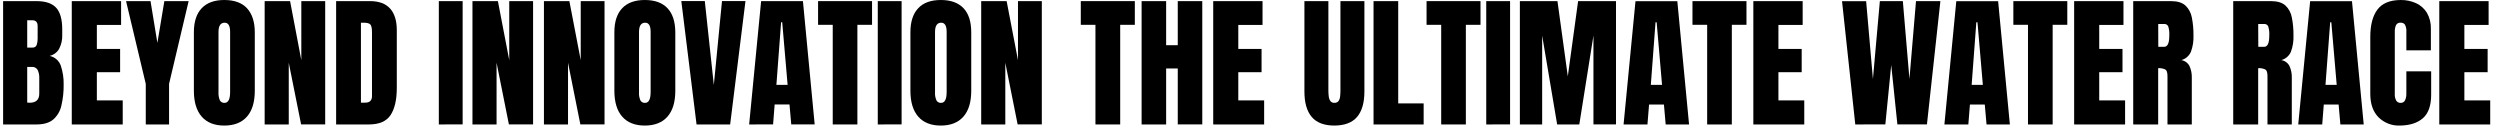 <?xml version="1.0" encoding="utf-8"?>
<!-- Generator: Adobe Illustrator 19.0.0, SVG Export Plug-In . SVG Version: 6.00 Build 0)  -->
<svg version="1.1" id="Capa_1" xmlns="http://www.w3.org/2000/svg" xmlns:xlink="http://www.w3.org/1999/xlink" x="0px" y="0px"
	 width="1277.72px" height="64.188px" viewBox="0 419.64 1277.72 64.188" enable-background="new 0 419.64 1277.72 64.188"
	 xml:space="preserve">
<g>
	<g>
		<path d="M1.59,483.244v-63.03h17.08c4.58,0,7.913,1.117,10,3.35s3.133,5.927,3.14,11.08v2.76c0.107,2.494-0.441,4.973-1.59,7.19
			c-1.043,1.829-2.8,3.14-4.85,3.62c2.649,0.55,4.816,2.447,5.71,5c1.037,3.109,1.527,6.374,1.45,9.65
			c0.055,3.604-0.332,7.2-1.15,10.71c-0.587,2.756-2.042,5.251-4.15,7.12c-2,1.7-4.853,2.55-8.56,2.55L1.59,483.244L1.59,483.244z
			 M13.91,443.954h2.58c0.961,0.13,1.888-0.41,2.25-1.31c0.36-1.048,0.53-2.152,0.5-3.26v-6.38c0-2-0.89-3-2.68-3h-2.65V443.954z
			 M15.16,472.144c3.27,0,4.91-1.56,4.91-4.66v-7.84c0.067-1.457-0.21-2.91-0.81-4.24c-0.6-1.072-1.778-1.685-3-1.56h-2.35v18.22
			C14.43,472.114,14.85,472.144,15.16,472.144z"/>
		<path d="M36.68,483.244v-63.03h25.21v12.18H49.5v12.25h11.89v11.88H49.5v14.43h13.22v12.29H36.68z"/>
		<path d="M74.5,483.244v-20.74l-10.07-42.29h12.5l3.51,21.35l3.56-21.35h12.41l-10,42.29v20.74H74.5z"/>
		<path d="M114.64,483.814c-5.04,0-8.89-1.523-11.55-4.57s-3.993-7.443-4-13.19v-29.94c0-5.387,1.333-9.48,4-12.28
			s6.517-4.197,11.55-4.19c5.08,0,9,1.4,11.58,4.19s4,6.89,4,12.28v29.94c0,5.753-1.333,10.15-4,13.19
			C123.553,482.284,119.693,483.807,114.64,483.814z M114.75,472.214c1.907,0,2.86-1.85,2.86-5.55v-30.76
			c0-3.113-0.93-4.667-2.79-4.66c-2.1,0-3.15,1.587-3.15,4.76v30.73c-0.096,1.44,0.147,2.882,0.71,4.21
			C112.859,471.789,113.781,472.283,114.75,472.214z"/>
		<path d="M135.26,483.244v-63.03h13l5.74,30.19v-30.19h12.2v63h-12.31l-6.31-31.52v31.55H135.26z"/>
		<path d="M171.79,483.244v-63.03h17.33c4.54,0,7.953,1.26,10.24,3.78s3.433,6.203,3.44,11.05v29.5c0,6-1.043,10.61-3.13,13.83
			s-5.753,4.843-11,4.87L171.79,483.244L171.79,483.244z M184.47,472.104h2.18c2.32,0,3.47-1.12,3.47-3.37v-32.51
			c0-2.1-0.28-3.46-0.84-4.07c-0.56-0.61-1.7-0.91-3.42-0.91h-1.39V472.104z"/>
		<path d="M224.28,483.244v-63.03h12.17v63L224.28,483.244z"/>
		<path d="M241.47,483.244v-63.03h13l5.8,30.19v-30.19h12.18v63h-12.36l-6.3-31.52v31.55H241.47z"/>
		<path d="M278,483.244v-63.03h13l5.8,30.19v-30.19h12.17v63h-12.36l-6.3-31.52v31.55H278z"/>
		<path d="M329.56,483.814c-5.04,0-8.893-1.523-11.56-4.57s-4-7.443-4-13.19v-29.94c0-5.387,1.333-9.48,4-12.28
			s6.52-4.197,11.56-4.19c5.08,0,8.94,1.397,11.58,4.19c2.64,2.793,3.973,6.887,4,12.28v29.94c0,5.753-1.333,10.15-4,13.19
			S334.613,483.807,329.56,483.814z M329.67,472.214c1.907,0,2.86-1.85,2.86-5.55v-30.76c0-3.113-0.93-4.667-2.79-4.66
			c-2.1,0-3.15,1.587-3.15,4.76v30.73c-0.102,1.44,0.142,2.883,0.71,4.21C327.779,471.789,328.701,472.283,329.67,472.214
			L329.67,472.214z"/>
		<path d="M356,483.244l-7.79-63.06h12l4.62,42.9l4.17-42.9h12l-7.83,63.06H356z"/>
		<path d="M382.88,483.244l6.12-63.03h21.37l6,63H404.4l-0.9-10.17h-7.59l-0.79,10.17L382.88,483.244z M396.81,463.004h5.73
			l-2.76-32h-0.57L396.81,463.004z"/>
		<path d="M425.6,483.244v-50.92h-7.49v-12.11h27.58v12.11h-7.49v50.92H425.6z"/>
		<path d="M448.62,483.244v-63.03h12.18v63L448.62,483.244z"/>
		<path d="M480.85,483.814c-5.04,0-8.89-1.523-11.55-4.57c-2.66-3.047-3.993-7.443-4-13.19v-29.94c0-5.387,1.333-9.48,4-12.28
			c2.6-2.79,6.47-4.19,11.55-4.19s8.95,1.4,11.59,4.19s3.95,6.89,3.95,12.28v29.94c0,5.753-1.333,10.15-4,13.19
			C489.723,482.284,485.877,483.807,480.85,483.814z M480.96,472.214c1.913,0,2.867-1.85,2.86-5.55v-30.76
			c0-3.113-0.93-4.667-2.79-4.66c-2.1,0-3.15,1.587-3.15,4.76v30.73c-0.099,1.441,0.148,2.884,0.72,4.21
			c0.48,0.859,1.42,1.356,2.4,1.27H480.96z"/>
		<path d="M501.48,483.244v-63.03h13l5.8,30.19v-30.19h12.18v63H520.1l-6.3-31.52v31.55H501.48z"/>
		<path d="M559.87,483.244v-50.92h-7.49v-12.11H580v12.11h-7.48v50.92H559.87z"/>
		<path d="M583.46,483.244v-63.03H596v22.53h5.94v-22.53h12.53v63h-12.53v-28.57H596v28.6H583.46z"/>
		<path d="M620.06,483.244v-63.03h25.21v12.18h-12.39v12.25h11.89v11.88h-11.89v14.43h13.21v12.29H620.06z"/>
		<path d="M682,483.814c-5.247,0-9.113-1.473-11.6-4.42s-3.73-7.28-3.73-13v-46.18h12.25v45.66c-0.002,1.003,0.058,2.005,0.18,3
			c0.076,0.851,0.357,1.671,0.82,2.39c0.487,0.648,1.273,0.999,2.08,0.93c0.814,0.073,1.609-0.274,2.11-0.92
			c0.468-0.711,0.747-1.531,0.81-2.38c0.109-0.996,0.162-1.998,0.16-3v-45.68h12.25v46.16c0,5.733-1.243,10.067-3.73,13
			C691.113,482.307,687.247,483.787,682,483.814z"/>
		<path d="M702,483.244v-63.03h12.61v52.28h13v10.75H702z"/>
		<path d="M736.58,483.244v-50.92h-7.48v-12.11h27.57v12.11h-7.49v50.92H736.58z"/>
		<path d="M759.6,483.244v-63.03h12.18v63L759.6,483.244z"/>
		<path d="M776.79,483.244v-63.03H796l5.29,38.43l5.26-38.43h19.37v63h-11.53v-45.38l-7.23,45.41h-11.32l-7.66-45.41v45.41H776.79z"
			/>
		<path d="M829.79,483.244l6.09-63h21.38l6,63h-11.95l-0.89-10.17h-7.6l-0.82,10.17H829.79z M843.72,463.004h5.73l-2.76-32h-0.57
			L843.72,463.004z"/>
		<path d="M872.51,483.244v-50.92H865v-12.11h27.6v12.11h-7.48v50.92H872.51z"/>
		<path d="M896.11,483.244v-63.03h25.21v12.18h-12.39v12.25h11.89v11.88h-11.89v14.43h13.21v12.29H896.11z"/>
		<path d="M948.21,483.244l-6.77-63h12.32l3.47,39.79l3.54-39.82h11.75l3.37,39.79l3.36-39.79h12.46l-6.87,63h-15.11l-3.15-30.33
			l-3,30.33L948.21,483.244z"/>
		<path d="M993.76,483.244l6.08-63h21.38l6,63h-11.92l-0.9-10.17h-7.59l-0.81,10.17H993.76z M1007.69,463.004h5.72l-2.75-32h-0.58
			L1007.69,463.004z"/>
		<path d="M1036.48,483.244v-50.92H1029v-12.11h27.57v12.11h-7.48v50.92H1036.48z"/>
		<path d="M1060.07,483.244v-63.03h25.21v12.18h-12.39v12.25h11.89v11.88h-11.89v14.43h13.22v12.29H1060.07z"/>
		<path d="M1090.26,483.244v-63.03h19.34c3.22,0,5.66,0.74,7.3,2.21c1.742,1.637,2.907,3.795,3.32,6.15
			c0.6,3.063,0.881,6.179,0.84,9.3c0.105,2.803-0.34,5.599-1.31,8.23c-0.908,2.094-2.718,3.661-4.92,4.26
			c1.789,0.277,3.339,1.392,4.17,3c0.871,1.901,1.282,3.981,1.2,6.07v23.81h-12.43v-24.68c0-1.83-0.37-3-1.13-3.42
			c-1.136-0.519-2.384-0.746-3.63-0.66v28.76H1090.26z M1103.08,443.564h3c1.753,0,2.627-1.897,2.62-5.69
			c0.117-1.635-0.077-3.277-0.57-4.84c-0.42-0.78-1.269-1.23-2.15-1.14h-2.94L1103.08,443.564z"/>
		<path d="M1141.37,483.244v-63.03h19.34c3.22,0,5.657,0.737,7.31,2.21c1.739,1.638,2.901,3.796,3.31,6.15
			c0.6,3.063,0.881,6.179,0.84,9.3c0.105,2.803-0.34,5.599-1.31,8.23c-0.908,2.094-2.718,3.661-4.92,4.26
			c1.789,0.277,3.339,1.392,4.17,3c0.871,1.901,1.282,3.981,1.2,6.07v23.81h-12.43v-24.68c0-1.83-0.37-3-1.12-3.42
			c-1.14-0.518-2.391-0.744-3.64-0.66v28.76H1141.37z M1154.19,443.564h3c1.74,0,2.61-1.897,2.61-5.69
			c0.117-1.635-0.077-3.277-0.57-4.84c-0.418-0.782-1.268-1.233-2.15-1.14h-2.94L1154.19,443.564z"/>
		<path d="M1174.6,483.244l6.09-63h21.38l6,63h-11.93l-0.89-10.17h-7.59l-0.79,10.17H1174.6z M1188.53,463.004h5.73l-2.75-32h-0.58
			L1188.53,463.004z"/>
		<path d="M1226.6,483.814c-4.1,0.177-8.088-1.368-11-4.26c-2.78-2.84-4.17-6.817-4.17-11.93v-29.07c0-6.107,1.21-10.773,3.63-14
			s6.363-4.863,11.83-4.91c2.757-0.056,5.49,0.508,8,1.65c2.281,1.058,4.195,2.771,5.5,4.92c1.419,2.511,2.112,5.368,2,8.25v10.89
			h-12.53v-9.31c0.127-1.313-0.123-2.634-0.72-3.81c-0.518-0.688-1.351-1.065-2.21-1c-0.976-0.103-1.916,0.4-2.37,1.27
			c-0.447,1.072-0.655,2.229-0.61,3.39v31.55c-0.109,1.279,0.159,2.561,0.77,3.69c0.504,0.714,1.337,1.121,2.21,1.08
			c0.958,0.067,1.86-0.461,2.27-1.33c0.481-1.081,0.707-2.258,0.66-3.44v-11.35h12.68v11.93c0,5.54-1.397,9.54-4.19,12
			C1235.557,482.484,1231.64,483.747,1226.6,483.814z"/>
		<path d="M1246.69,483.244v-63.03h25.21v12.18h-12.39v12.25h11.89v11.88h-11.89v14.43h13.21v12.29H1246.69z"/>
	</g>
</g>
</svg>
